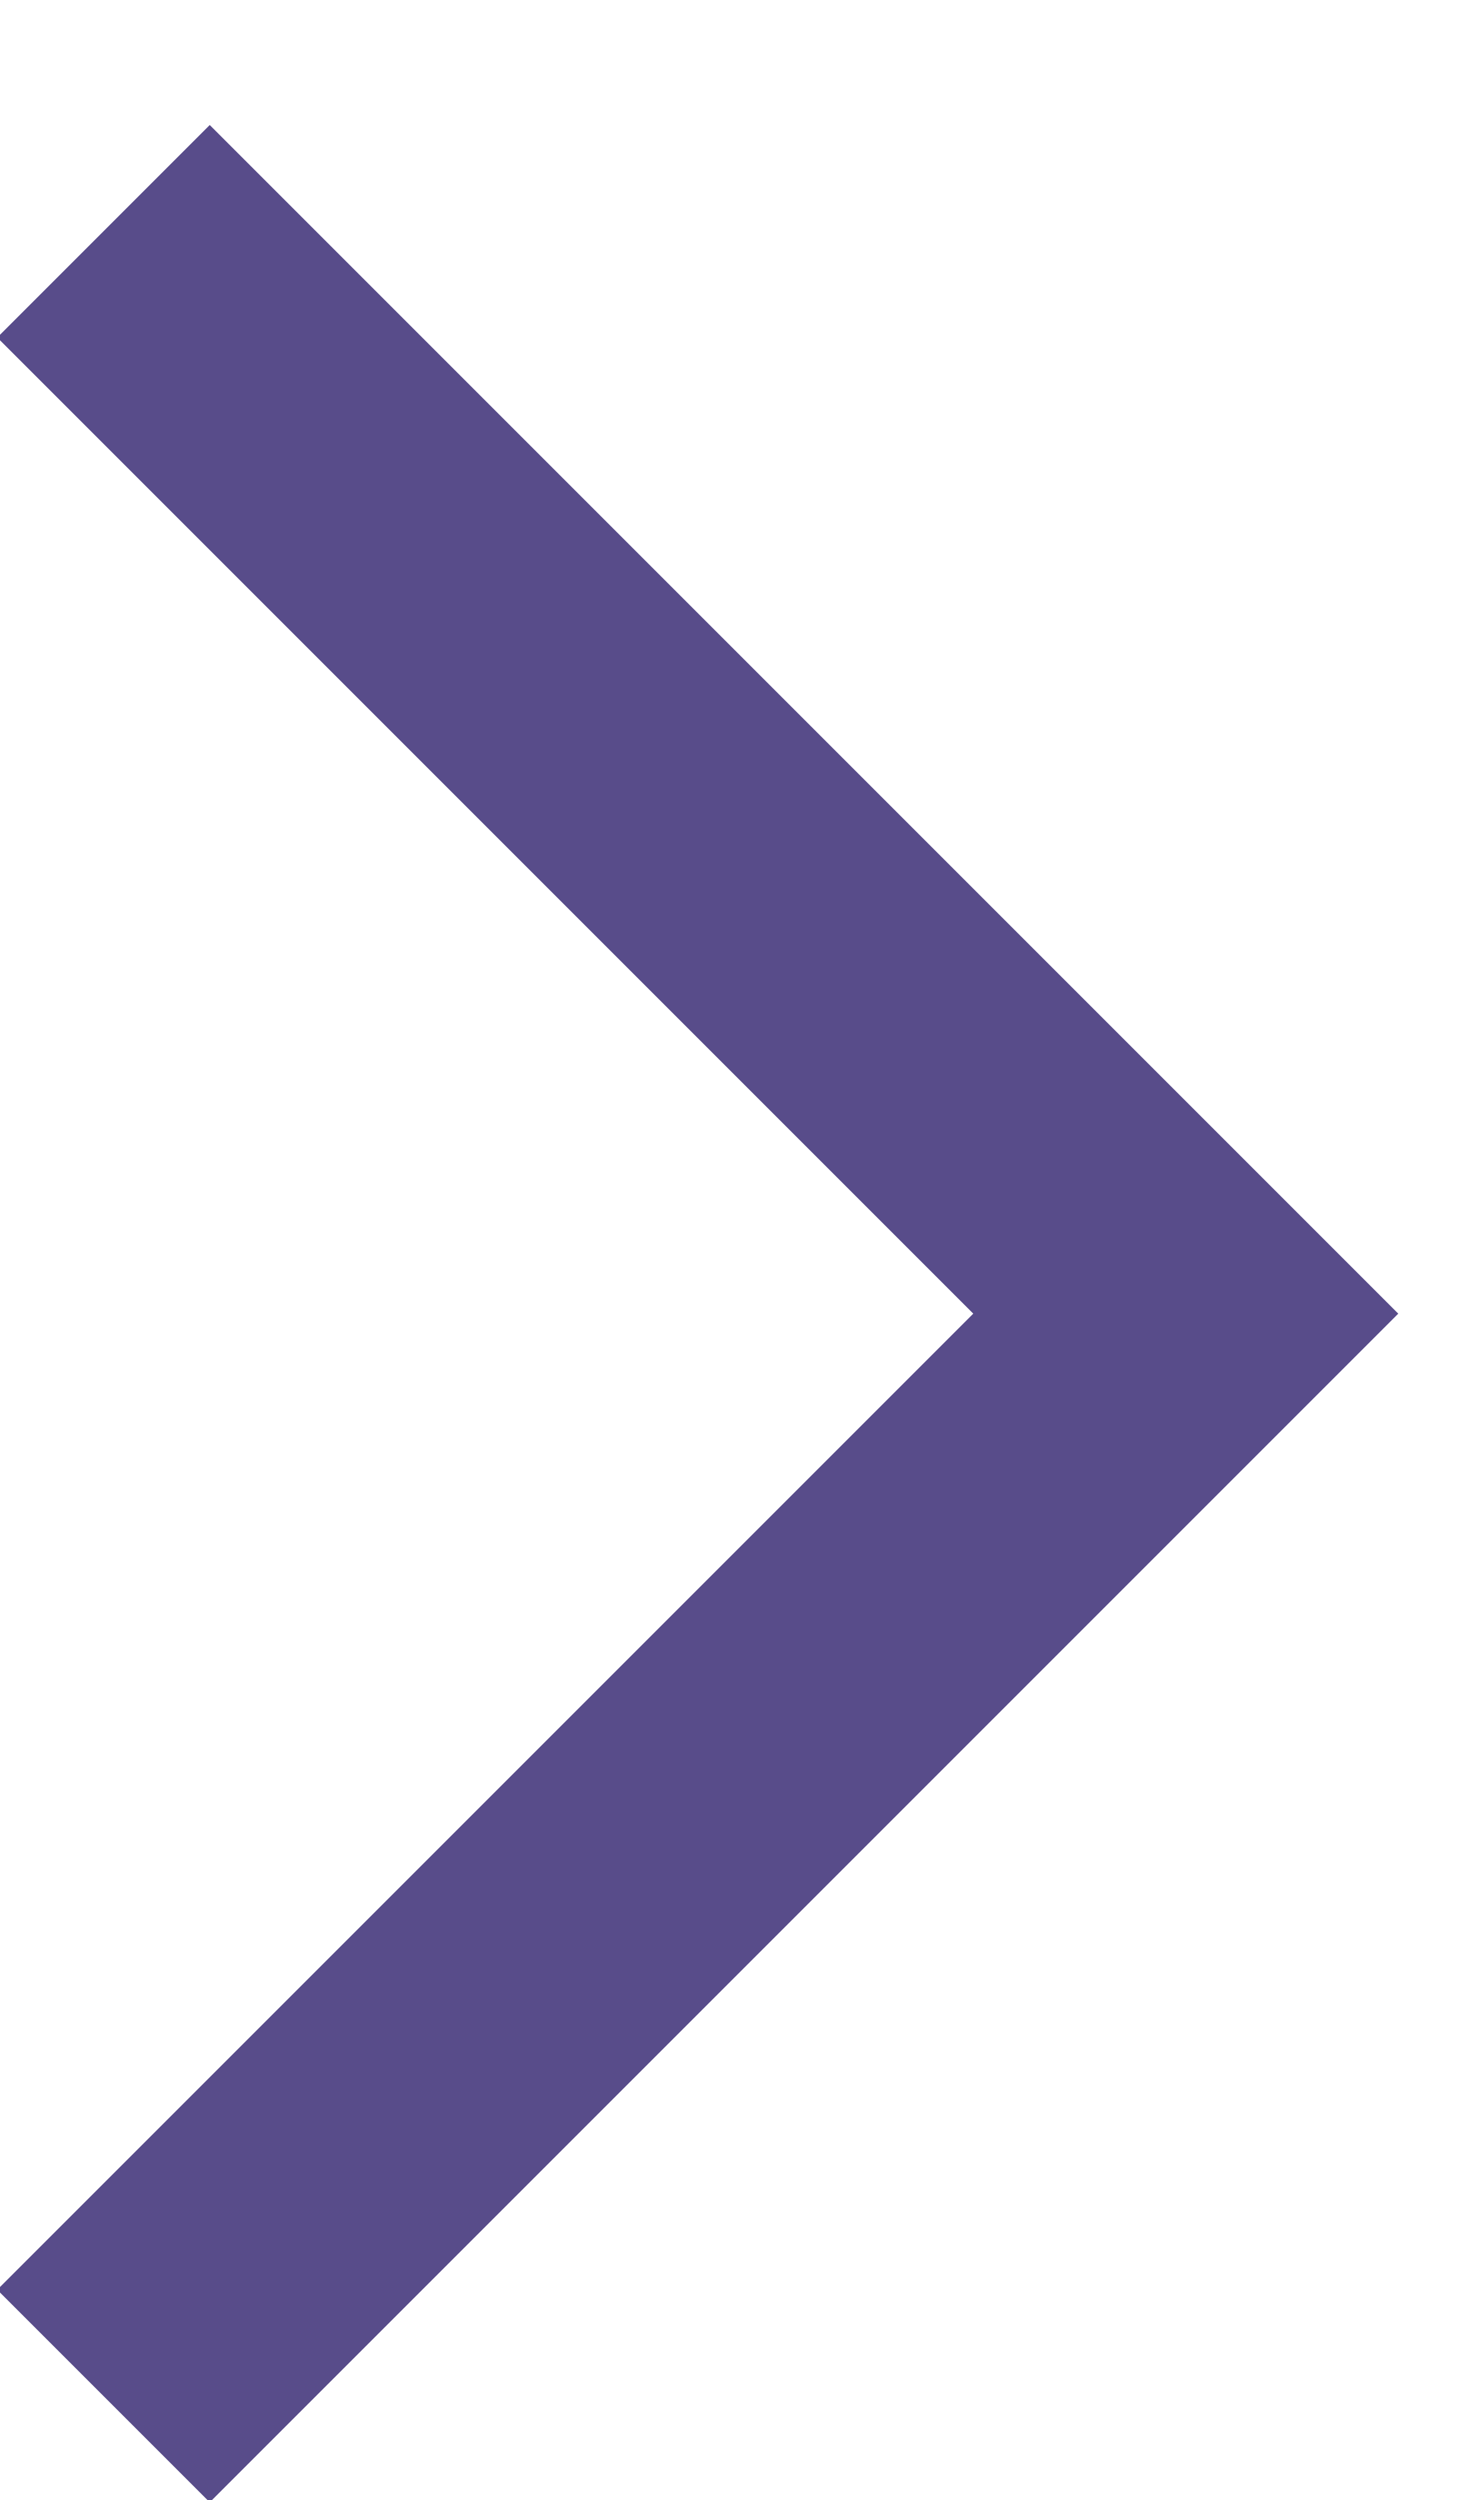 <svg height="59" viewBox="0 0 35 59" width="35" xmlns="http://www.w3.org/2000/svg" xmlns:xlink="http://www.w3.org/1999/xlink"><filter id="a" height="108.8%" width="105.9%" x="-2.2%" y="-2.2%"><feOffset dx="1" dy="3" in="SourceAlpha" result="shadowOffsetOuter1"/><feColorMatrix in="shadowOffsetOuter1" result="shadowMatrixOuter1" values="0 0 0 0 0.4   0 0 0 0 0.741   0 0 0 0 0.969  0 0 0 1 0"/><feMerge><feMergeNode in="shadowMatrixOuter1"/><feMergeNode in="SourceGraphic"/></feMerge></filter><g fill="none" fill-rule="evenodd" filter="url(#a)" transform="matrix(-1 0 0 1 34 -6)"><path d="m33.065 10.965-5.015-5.015-28.05 28.05 28.05 28.05 5.015-5.015-23.035-23.035z" fill="#584c8a" fill-rule="nonzero"/><path d="m0 0h68v68h-68z"/></g></svg>